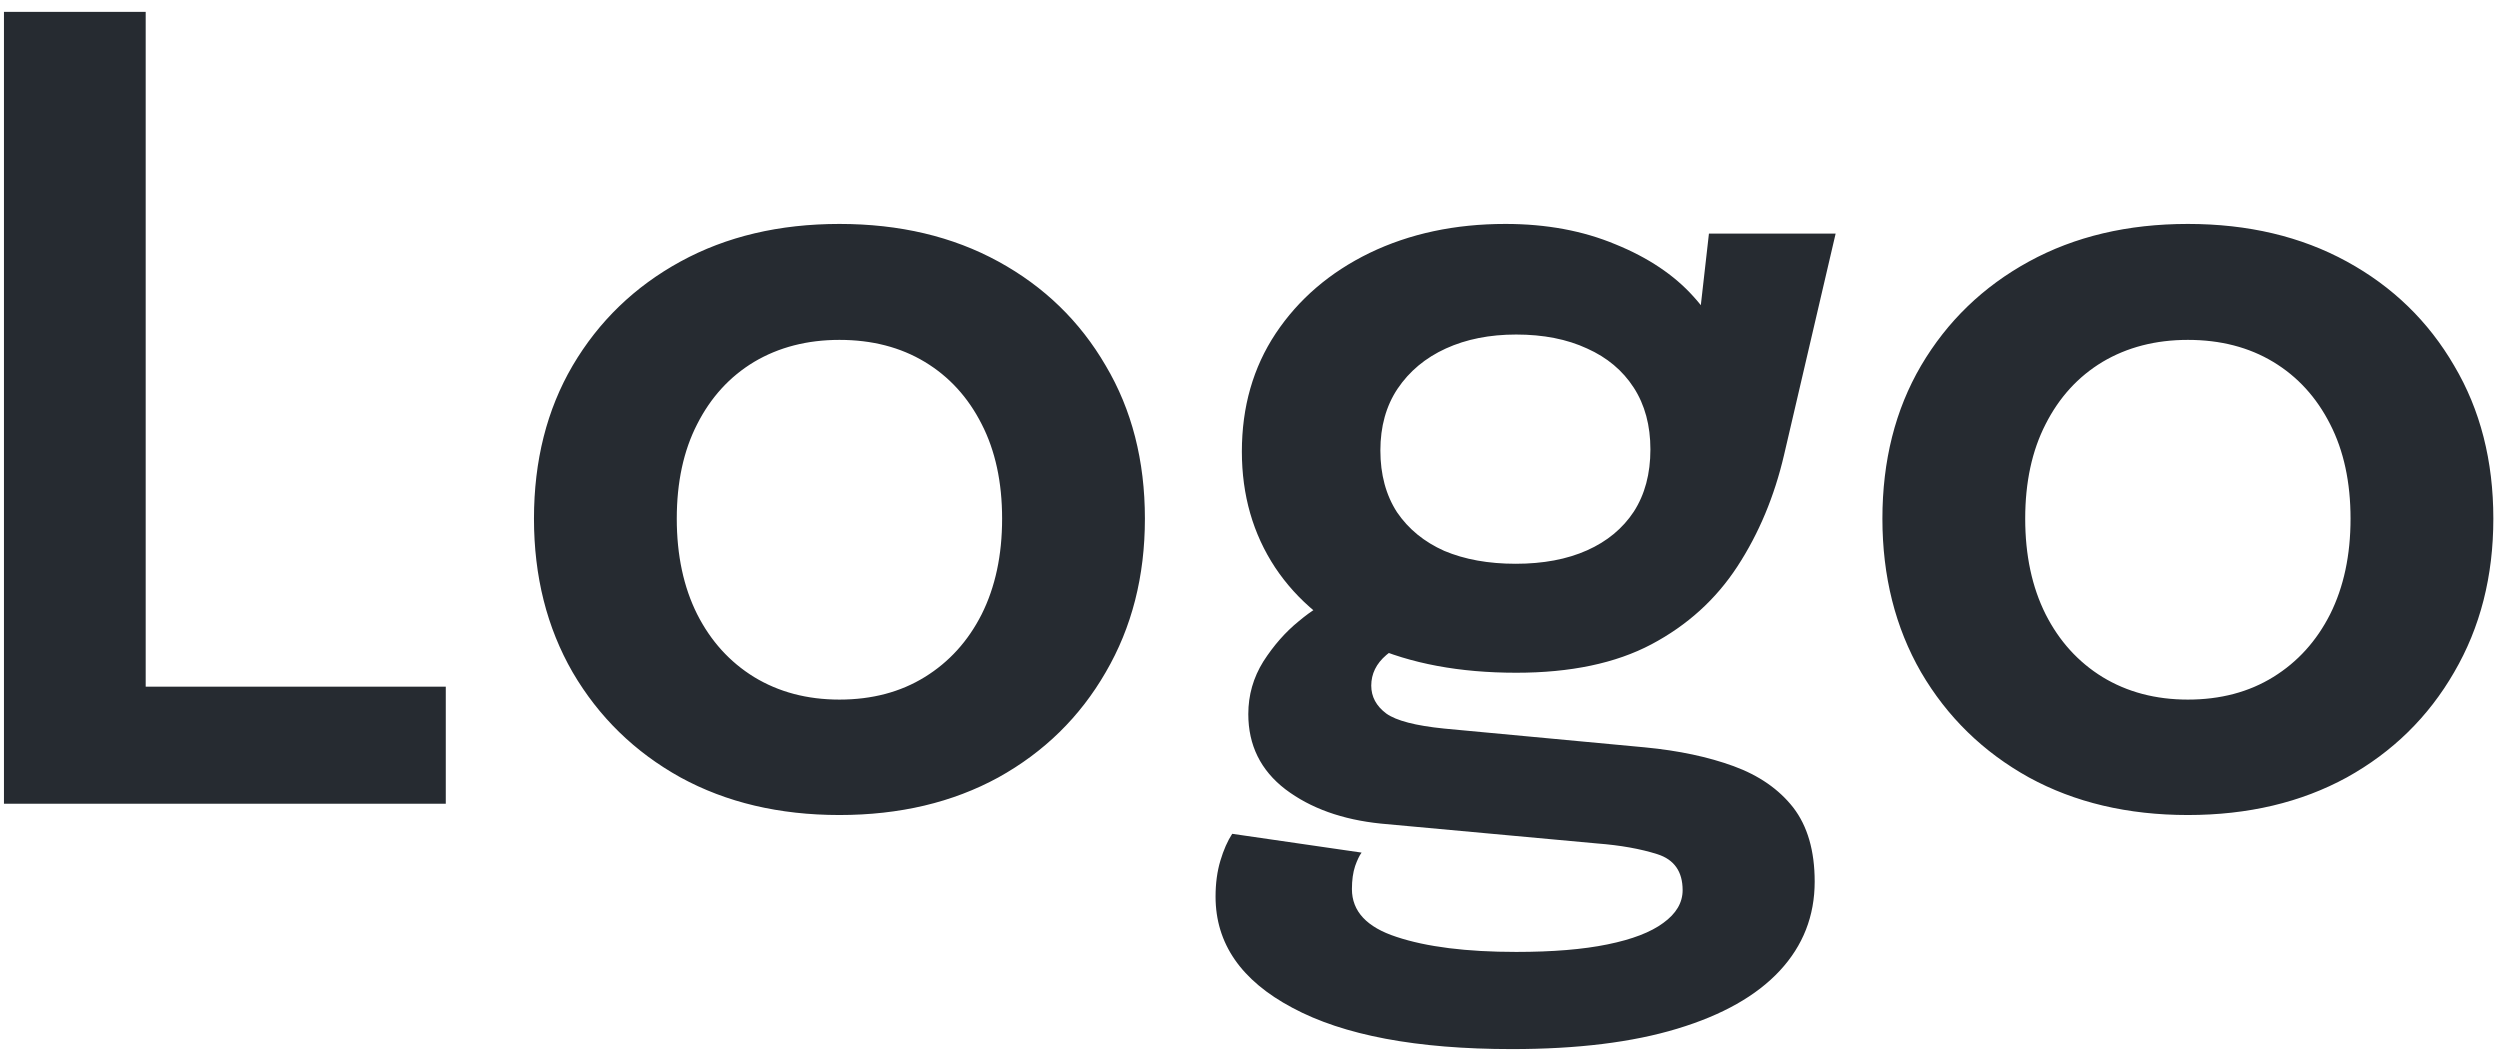 <svg width="134" height="57" viewBox="0 0 134 57" fill="none" xmlns="http://www.w3.org/2000/svg">
<path d="M0.212 43.081V0.637H7.809V40.807L4.384 36.807H23.894V43.081H0.212ZM44.994 43.685C41.771 43.685 38.932 43.013 36.476 41.671C34.021 40.309 32.093 38.428 30.692 36.031C29.311 33.633 28.621 30.889 28.621 27.801C28.621 24.693 29.311 21.959 30.692 19.6C32.093 17.221 34.021 15.36 36.476 14.017C38.932 12.674 41.771 12.003 44.994 12.003C48.217 12.003 51.056 12.674 53.511 14.017C55.967 15.36 57.885 17.221 59.267 19.6C60.667 21.959 61.367 24.693 61.367 27.801C61.367 30.889 60.667 33.633 59.267 36.031C57.885 38.428 55.967 40.309 53.511 41.671C51.056 43.013 48.217 43.685 44.994 43.685ZM44.994 37.498C46.74 37.498 48.265 37.095 49.569 36.289C50.874 35.484 51.891 34.362 52.619 32.923C53.348 31.465 53.713 29.758 53.713 27.801C53.713 25.844 53.348 24.156 52.619 22.736C51.891 21.297 50.874 20.185 49.569 19.398C48.265 18.612 46.74 18.218 44.994 18.218C43.267 18.218 41.742 18.612 40.419 19.398C39.114 20.185 38.097 21.297 37.368 22.736C36.639 24.156 36.275 25.844 36.275 27.801C36.275 29.758 36.639 31.465 37.368 32.923C38.097 34.362 39.114 35.484 40.419 36.289C41.742 37.095 43.267 37.498 44.994 37.498ZM88.174 40.059C89.978 40.232 91.56 40.568 92.922 41.066C94.284 41.565 95.349 42.304 96.116 43.282C96.884 44.279 97.267 45.603 97.267 47.253C97.267 49.095 96.644 50.687 95.397 52.03C94.15 53.373 92.318 54.408 89.901 55.138C87.503 55.867 84.549 56.231 81.038 56.231C75.935 56.231 72.012 55.492 69.269 54.015C66.525 52.557 65.154 50.572 65.154 48.059C65.154 47.349 65.24 46.706 65.413 46.131C65.585 45.555 65.796 45.076 66.046 44.692L72.981 45.699C72.866 45.853 72.751 46.092 72.635 46.419C72.52 46.764 72.463 47.176 72.463 47.656C72.463 48.845 73.259 49.699 74.851 50.217C76.463 50.754 78.602 51.023 81.268 51.023C83.225 51.023 84.856 50.888 86.16 50.62C87.484 50.351 88.481 49.968 89.153 49.469C89.843 48.97 90.189 48.385 90.189 47.713C90.189 46.716 89.738 46.073 88.836 45.785C87.934 45.498 86.86 45.306 85.613 45.21L74.017 44.145C71.945 43.934 70.237 43.32 68.895 42.304C67.571 41.287 66.909 39.944 66.909 38.275C66.909 37.258 67.178 36.318 67.715 35.455C68.271 34.592 68.904 33.872 69.614 33.297C70.324 32.702 70.928 32.338 71.427 32.203L75.743 34.333C75.34 34.39 74.861 34.649 74.305 35.11C73.767 35.57 73.499 36.117 73.499 36.75C73.499 37.345 73.767 37.843 74.305 38.246C74.842 38.63 75.877 38.898 77.412 39.052L88.174 40.059ZM91.599 12.521H98.39L95.627 24.377C95.109 26.602 94.275 28.597 93.124 30.362C91.973 32.127 90.438 33.517 88.52 34.534C86.601 35.551 84.184 36.059 81.268 36.059C78.237 36.059 75.619 35.57 73.412 34.592C71.225 33.594 69.537 32.203 68.348 30.419C67.159 28.616 66.564 26.544 66.564 24.204C66.564 21.806 67.168 19.696 68.377 17.873C69.605 16.032 71.283 14.593 73.412 13.557C75.561 12.521 77.988 12.003 80.693 12.003C82.88 12.003 84.846 12.367 86.592 13.097C88.337 13.806 89.728 14.737 90.764 15.888C91.819 17.039 92.385 18.267 92.462 19.571L90.764 19.887L91.599 12.521ZM81.239 30.218C82.716 30.218 83.992 29.978 85.067 29.498C86.141 29.019 86.975 28.328 87.57 27.427C88.165 26.506 88.462 25.393 88.462 24.089C88.462 22.803 88.165 21.7 87.57 20.779C86.975 19.859 86.141 19.159 85.067 18.679C83.992 18.18 82.726 17.931 81.268 17.931C79.849 17.931 78.592 18.18 77.499 18.679C76.405 19.178 75.542 19.897 74.909 20.837C74.295 21.758 73.988 22.861 73.988 24.146C73.988 25.432 74.285 26.535 74.88 27.456C75.494 28.357 76.338 29.048 77.412 29.527C78.506 29.988 79.781 30.218 81.239 30.218ZM117.27 43.685C114.047 43.685 111.208 43.013 108.752 41.671C106.297 40.309 104.369 38.428 102.968 36.031C101.587 33.633 100.897 30.889 100.897 27.801C100.897 24.693 101.587 21.959 102.968 19.6C104.369 17.221 106.297 15.36 108.752 14.017C111.208 12.674 114.047 12.003 117.27 12.003C120.493 12.003 123.332 12.674 125.787 14.017C128.243 15.36 130.161 17.221 131.543 19.6C132.943 21.959 133.643 24.693 133.643 27.801C133.643 30.889 132.943 33.633 131.543 36.031C130.161 38.428 128.243 40.309 125.787 41.671C123.332 43.013 120.493 43.685 117.27 43.685ZM117.27 37.498C119.016 37.498 120.541 37.095 121.845 36.289C123.15 35.484 124.166 34.362 124.895 32.923C125.624 31.465 125.989 29.758 125.989 27.801C125.989 25.844 125.624 24.156 124.895 22.736C124.166 21.297 123.15 20.185 121.845 19.398C120.541 18.612 119.016 18.218 117.27 18.218C115.543 18.218 114.018 18.612 112.695 19.398C111.39 20.185 110.373 21.297 109.644 22.736C108.915 24.156 108.551 25.844 108.551 27.801C108.551 29.758 108.915 31.465 109.644 32.923C110.373 34.362 111.39 35.484 112.695 36.289C114.018 37.095 115.543 37.498 117.27 37.498Z" fill="#262B31"/>
</svg>
